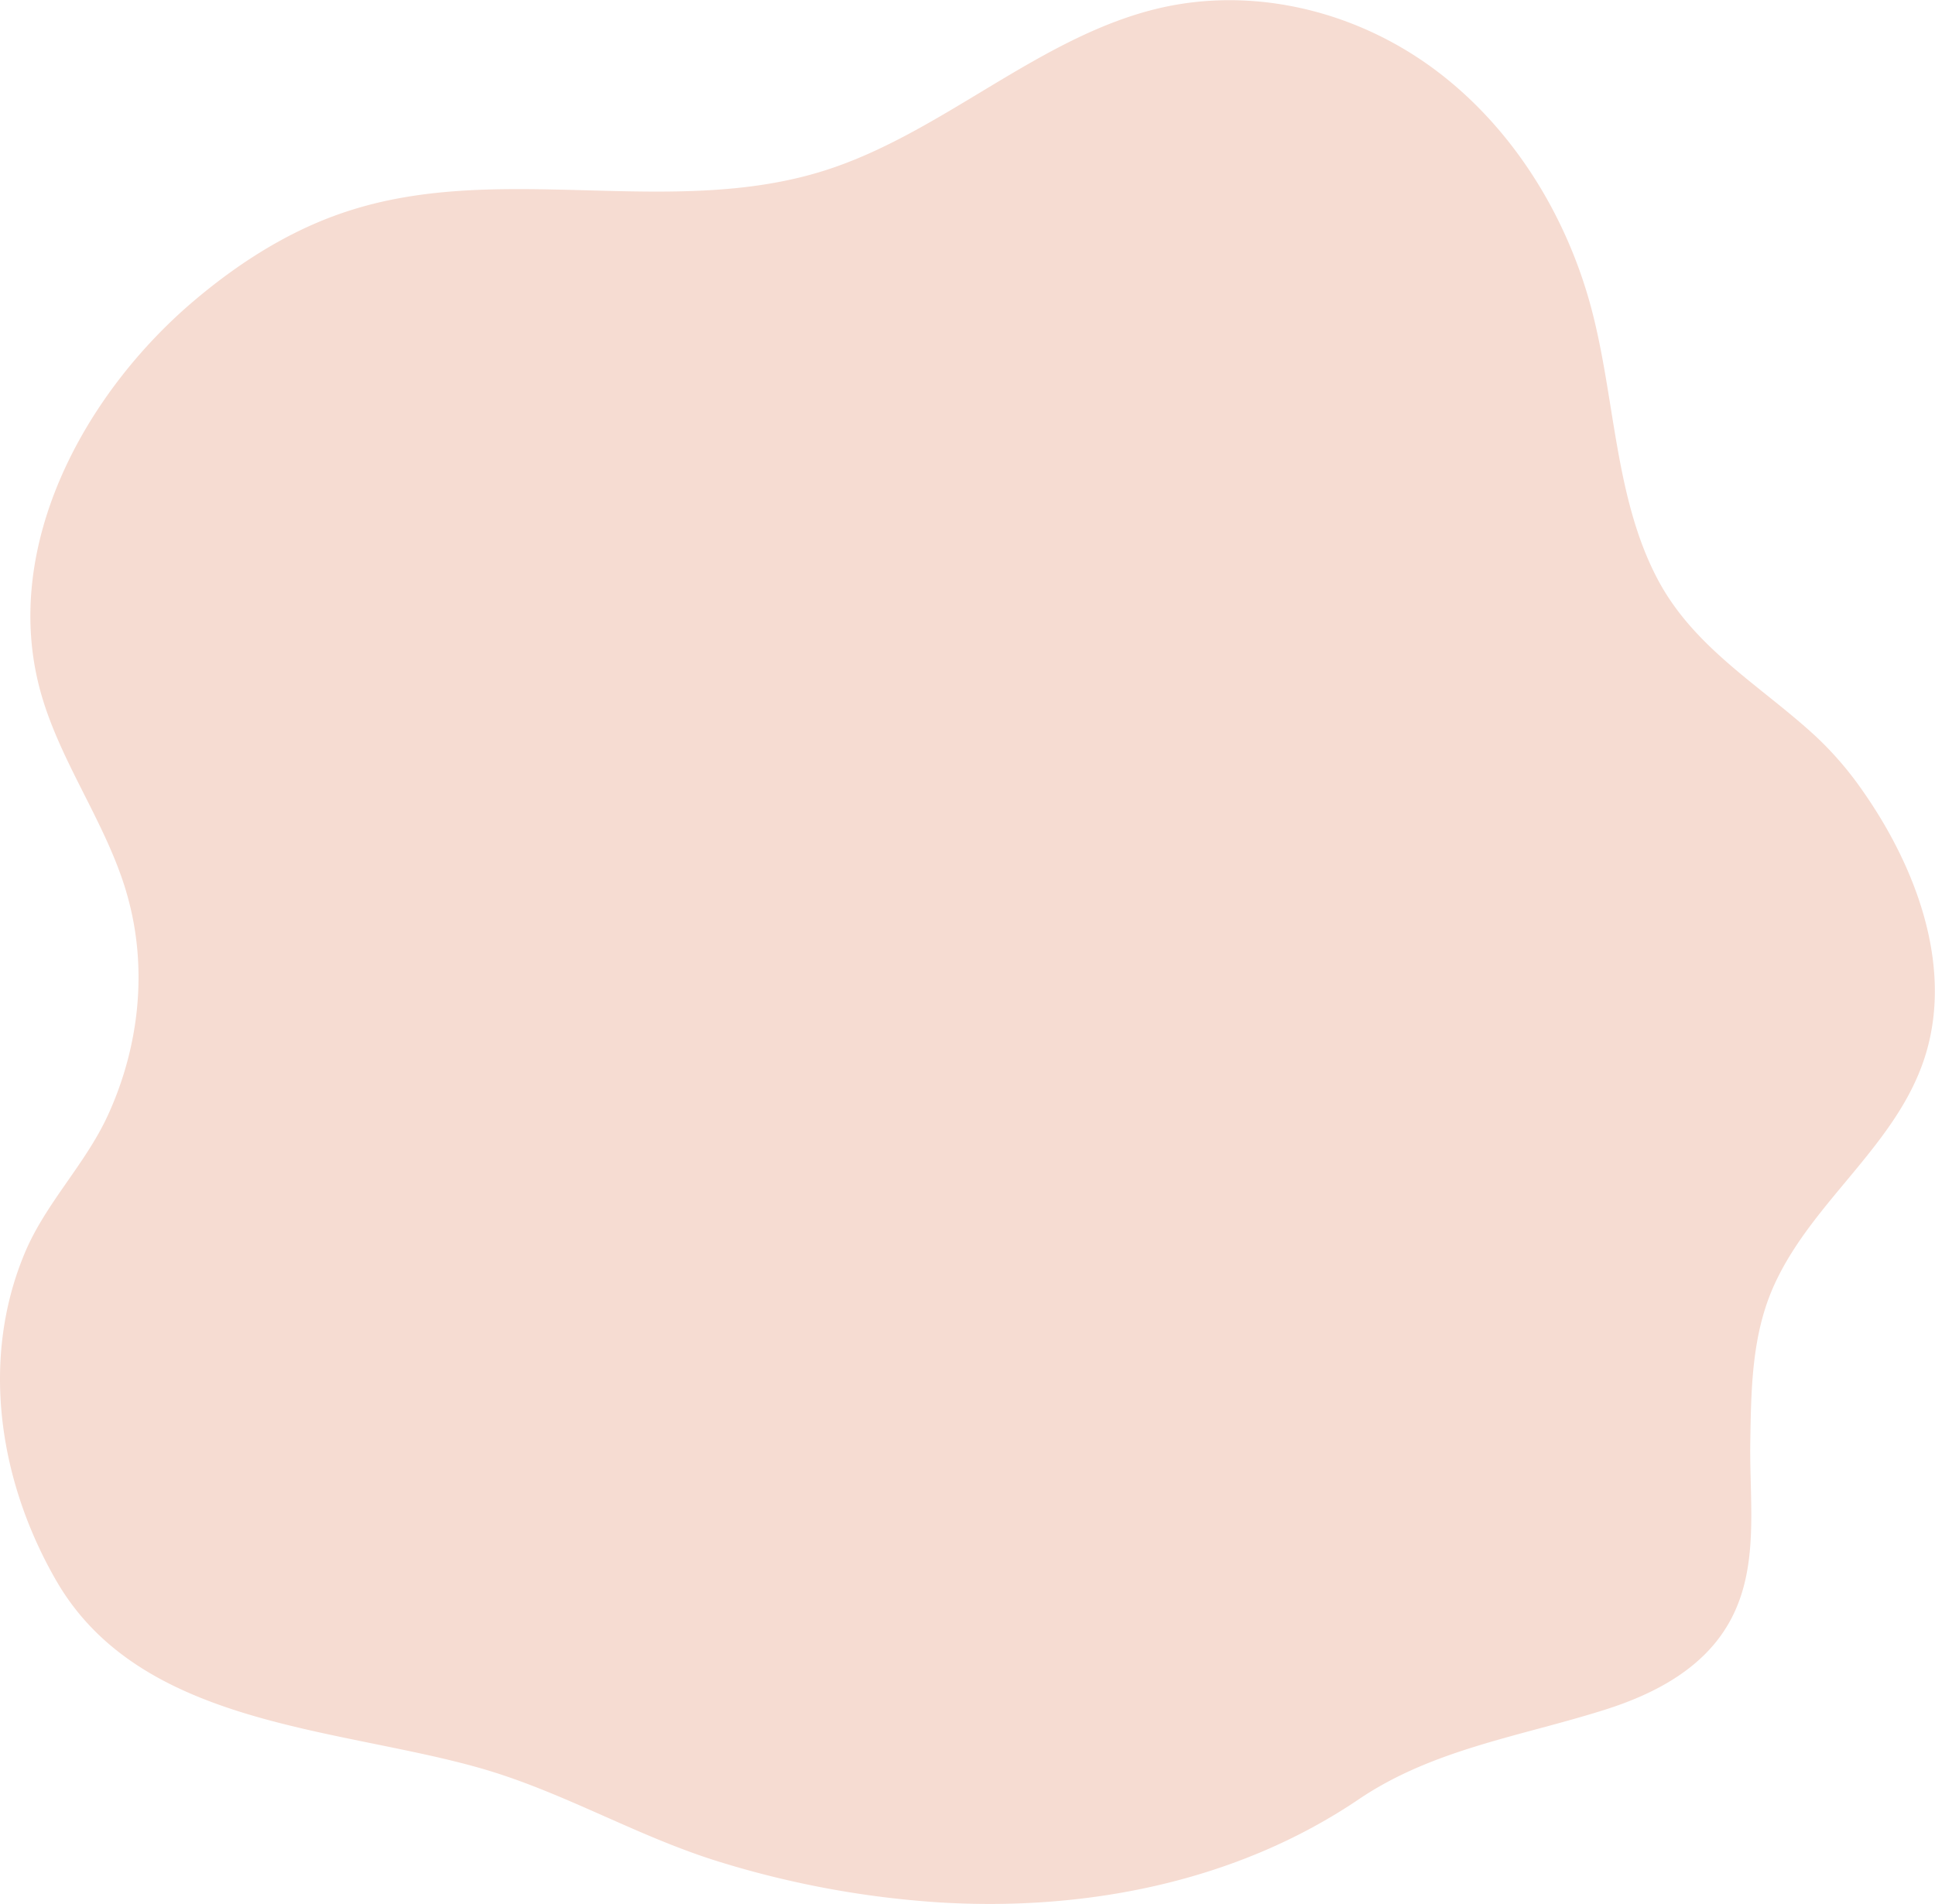 <svg xmlns="http://www.w3.org/2000/svg" viewBox="0 0 371.9 365.91"><defs><style>.cls-1{fill:#f6dcd2;}</style></defs><g id="Layer_2" data-name="Layer 2"><g id="Layer_1-2" data-name="Layer 1"><path class="cls-1" d="M358,152c9.83,14,17.41,33,12.15,50.51s-22,28.27-29.34,44.88c-4.14,9.39-4.25,19.71-4.41,29.78-.21,13.2,2.37,27.2-6.54,38.35-5.28,6.59-13.24,10.49-21.28,13.05-16.16,5.14-33.09,7.55-47.44,17.26-23.59,15.95-52.55,21.53-80.65,19.81a182.66,182.66,0,0,1-42-7.73c-15.86-4.84-30-13.41-45.93-18-27.68-7.95-65.52-8.06-81.72-36.06C-.06,285-3.84,261.66,4.64,241.12c4-9.77,11.73-17.23,16.12-26.82,6.06-13.25,7.69-28.35,3.64-42.43-.16-.58-.34-1.15-.52-1.73C19.65,157,11.14,145.67,7.61,132.28c-7.26-27.66,8.8-56.9,29.91-74.67,8.77-7.39,18.57-13.54,29.25-17,29.45-9.67,62.16,1.52,91.7-7.83,22.66-7.17,41.26-25.81,64.34-31.21,17.75-4.14,36.92.28,52,11.11s26,27.78,31,46.44c4.62,17.29,4.47,36.29,12.67,52,7,13.44,20,20.69,30.54,30.44A65,65,0,0,1,358,152Z"/></g></g></svg>